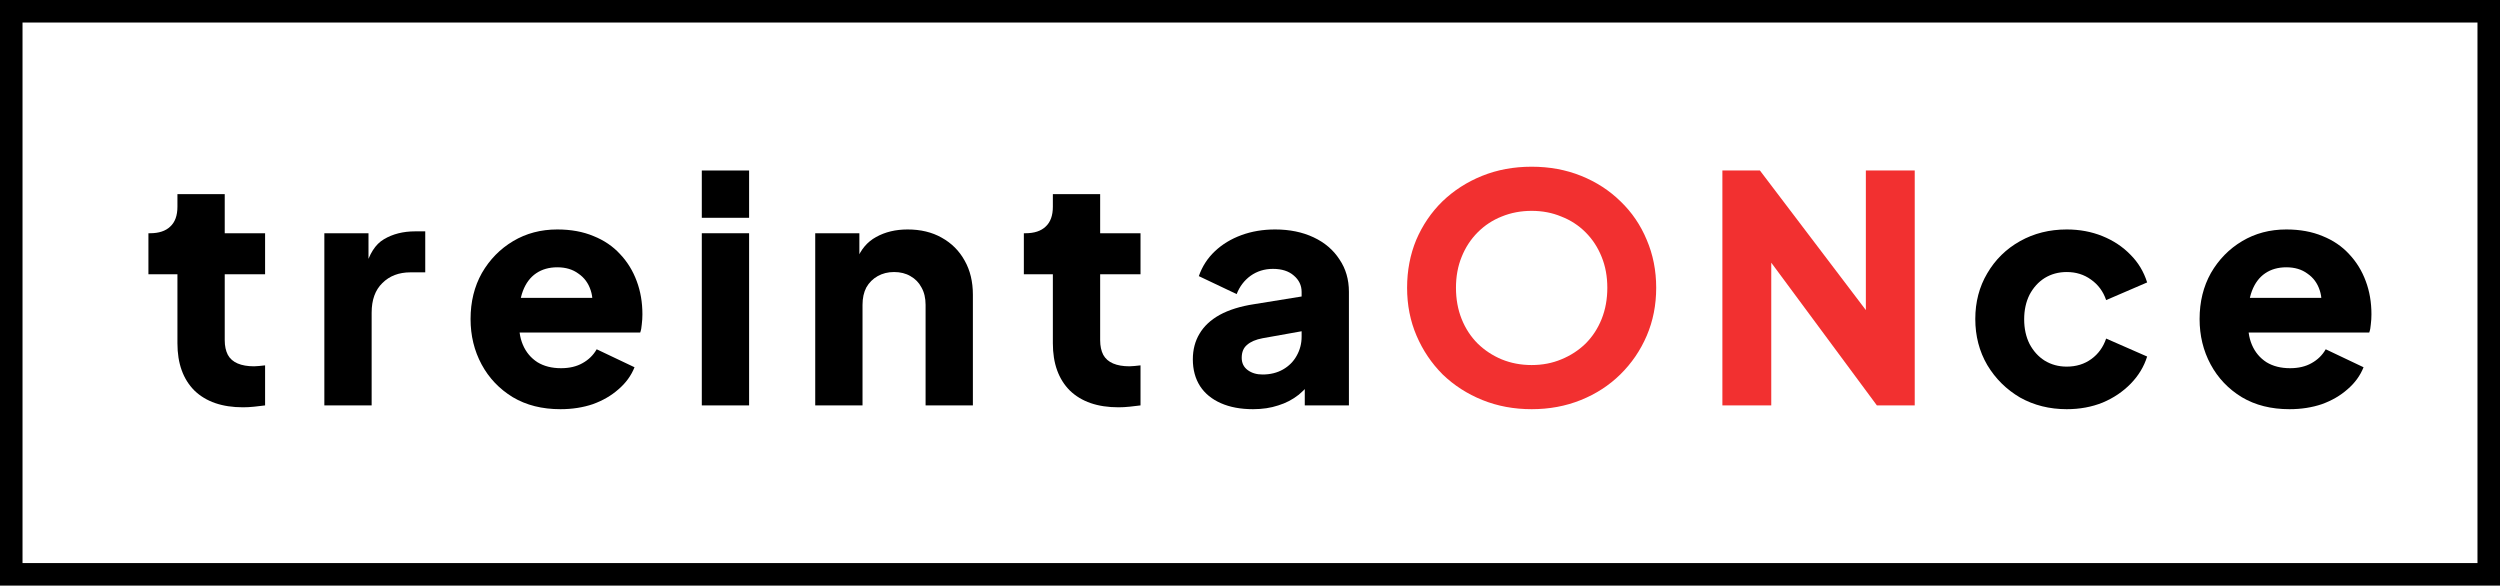 <svg width="111" height="26" viewBox="0 0 111 26" fill="none" xmlns="http://www.w3.org/2000/svg">
<rect x="0.5" y="0.5" width="110" height="25" stroke="black"/>
<path d="M10.79 18.084C9.866 18.084 9.147 17.837 8.634 17.342C8.13 16.838 7.878 16.138 7.878 15.242V12.176H6.59V10.356H6.66C7.052 10.356 7.351 10.258 7.556 10.062C7.771 9.866 7.878 9.572 7.878 9.18V8.62H9.978V10.356H11.77V12.176H9.978V15.102C9.978 15.363 10.025 15.583 10.118 15.76C10.211 15.928 10.356 16.054 10.552 16.138C10.748 16.222 10.991 16.264 11.28 16.264C11.345 16.264 11.42 16.259 11.504 16.25C11.588 16.241 11.677 16.231 11.77 16.222V18C11.63 18.019 11.471 18.037 11.294 18.056C11.117 18.075 10.949 18.084 10.79 18.084Z" fill="black"/>
<path d="M14.401 18V10.356H16.361V12.19L16.221 11.924C16.389 11.28 16.664 10.846 17.047 10.622C17.439 10.389 17.901 10.272 18.433 10.272H18.881V12.092H18.223C17.709 12.092 17.294 12.251 16.977 12.568C16.659 12.876 16.501 13.315 16.501 13.884V18H14.401Z" fill="black"/>
<path d="M24.883 18.168C24.071 18.168 23.366 17.991 22.769 17.636C22.172 17.272 21.71 16.787 21.383 16.18C21.056 15.573 20.893 14.901 20.893 14.164C20.893 13.399 21.061 12.717 21.397 12.12C21.742 11.523 22.204 11.051 22.783 10.706C23.362 10.361 24.015 10.188 24.743 10.188C25.35 10.188 25.886 10.286 26.353 10.482C26.82 10.669 27.212 10.935 27.529 11.28C27.856 11.625 28.103 12.027 28.271 12.484C28.439 12.932 28.523 13.422 28.523 13.954C28.523 14.103 28.514 14.253 28.495 14.402C28.486 14.542 28.462 14.663 28.425 14.766H22.699V13.226H27.235L26.241 13.954C26.334 13.553 26.33 13.198 26.227 12.89C26.124 12.573 25.942 12.325 25.681 12.148C25.429 11.961 25.116 11.868 24.743 11.868C24.379 11.868 24.066 11.957 23.805 12.134C23.544 12.311 23.348 12.573 23.217 12.918C23.086 13.263 23.035 13.683 23.063 14.178C23.026 14.607 23.077 14.985 23.217 15.312C23.357 15.639 23.572 15.895 23.861 16.082C24.15 16.259 24.5 16.348 24.911 16.348C25.284 16.348 25.602 16.273 25.863 16.124C26.134 15.975 26.344 15.769 26.493 15.508L28.173 16.306C28.024 16.679 27.786 17.006 27.459 17.286C27.142 17.566 26.764 17.785 26.325 17.944C25.886 18.093 25.406 18.168 24.883 18.168Z" fill="black"/>
<path d="M31.16 18V10.356H33.26V18H31.16ZM31.16 9.67V7.57H33.26V9.67H31.16Z" fill="black"/>
<path d="M36.196 18V10.356H38.156V11.868L38.044 11.532C38.222 11.075 38.506 10.739 38.898 10.524C39.3 10.3 39.766 10.188 40.298 10.188C40.877 10.188 41.381 10.309 41.81 10.552C42.249 10.795 42.59 11.135 42.832 11.574C43.075 12.003 43.196 12.507 43.196 13.086V18H41.096V13.534C41.096 13.235 41.036 12.979 40.914 12.764C40.802 12.549 40.639 12.381 40.424 12.26C40.219 12.139 39.976 12.078 39.696 12.078C39.426 12.078 39.183 12.139 38.968 12.26C38.754 12.381 38.586 12.549 38.464 12.764C38.352 12.979 38.296 13.235 38.296 13.534V18H36.196Z" fill="black"/>
<path d="M49.659 18.084C48.735 18.084 48.017 17.837 47.503 17.342C46.999 16.838 46.747 16.138 46.747 15.242V12.176H45.459V10.356H45.529C45.921 10.356 46.22 10.258 46.425 10.062C46.64 9.866 46.747 9.572 46.747 9.18V8.62H48.847V10.356H50.639V12.176H48.847V15.102C48.847 15.363 48.894 15.583 48.987 15.76C49.081 15.928 49.225 16.054 49.421 16.138C49.617 16.222 49.86 16.264 50.149 16.264C50.215 16.264 50.289 16.259 50.373 16.25C50.457 16.241 50.546 16.231 50.639 16.222V18C50.499 18.019 50.341 18.037 50.163 18.056C49.986 18.075 49.818 18.084 49.659 18.084Z" fill="black"/>
<path d="M55.636 18.168C55.085 18.168 54.609 18.079 54.208 17.902C53.806 17.725 53.498 17.473 53.284 17.146C53.069 16.81 52.962 16.413 52.962 15.956C52.962 15.527 53.06 15.149 53.256 14.822C53.452 14.486 53.751 14.206 54.152 13.982C54.562 13.758 55.071 13.599 55.678 13.506L58.016 13.128V14.668L56.056 15.018C55.757 15.074 55.529 15.172 55.37 15.312C55.211 15.443 55.132 15.634 55.132 15.886C55.132 16.119 55.221 16.301 55.398 16.432C55.575 16.563 55.794 16.628 56.056 16.628C56.401 16.628 56.705 16.553 56.966 16.404C57.227 16.255 57.428 16.054 57.568 15.802C57.717 15.541 57.792 15.256 57.792 14.948V12.96C57.792 12.671 57.675 12.428 57.442 12.232C57.218 12.036 56.91 11.938 56.518 11.938C56.145 11.938 55.813 12.041 55.524 12.246C55.244 12.451 55.038 12.722 54.908 13.058L53.228 12.26C53.377 11.831 53.615 11.462 53.942 11.154C54.269 10.846 54.66 10.608 55.118 10.44C55.575 10.272 56.075 10.188 56.616 10.188C57.26 10.188 57.829 10.305 58.324 10.538C58.819 10.771 59.201 11.098 59.472 11.518C59.752 11.929 59.892 12.409 59.892 12.96V18H57.932V16.768L58.408 16.684C58.184 17.02 57.937 17.3 57.666 17.524C57.395 17.739 57.092 17.897 56.756 18C56.42 18.112 56.047 18.168 55.636 18.168Z" fill="black"/>
<path d="M68.005 18.168C67.221 18.168 66.493 18.033 65.821 17.762C65.149 17.491 64.561 17.113 64.057 16.628C63.562 16.133 63.175 15.559 62.895 14.906C62.615 14.253 62.475 13.543 62.475 12.778C62.475 12.013 62.611 11.303 62.881 10.65C63.161 9.997 63.548 9.427 64.043 8.942C64.547 8.457 65.135 8.079 65.807 7.808C66.479 7.537 67.212 7.402 68.005 7.402C68.799 7.402 69.531 7.537 70.203 7.808C70.875 8.079 71.459 8.457 71.953 8.942C72.457 9.427 72.844 9.997 73.115 10.65C73.395 11.303 73.535 12.013 73.535 12.778C73.535 13.543 73.395 14.253 73.115 14.906C72.835 15.559 72.443 16.133 71.939 16.628C71.445 17.113 70.861 17.491 70.189 17.762C69.517 18.033 68.789 18.168 68.005 18.168ZM68.005 16.208C68.481 16.208 68.92 16.124 69.321 15.956C69.732 15.788 70.091 15.555 70.399 15.256C70.707 14.948 70.945 14.584 71.113 14.164C71.281 13.744 71.365 13.282 71.365 12.778C71.365 12.274 71.281 11.817 71.113 11.406C70.945 10.986 70.707 10.622 70.399 10.314C70.091 10.006 69.732 9.773 69.321 9.614C68.92 9.446 68.481 9.362 68.005 9.362C67.529 9.362 67.086 9.446 66.675 9.614C66.274 9.773 65.919 10.006 65.611 10.314C65.303 10.622 65.065 10.986 64.897 11.406C64.729 11.817 64.645 12.274 64.645 12.778C64.645 13.282 64.729 13.744 64.897 14.164C65.065 14.584 65.303 14.948 65.611 15.256C65.919 15.555 66.274 15.788 66.675 15.956C67.086 16.124 67.529 16.208 68.005 16.208Z" fill="#F23030"/>
<path d="M76.474 18V7.57H78.14L83.74 14.948L82.844 15.158V7.57H85.014V18H83.334L77.832 10.566L78.644 10.356V18H76.474Z" fill="#F23030"/>
<path d="M91.763 18.168C90.998 18.168 90.307 17.995 89.691 17.65C89.085 17.295 88.599 16.815 88.235 16.208C87.881 15.601 87.703 14.92 87.703 14.164C87.703 13.408 87.881 12.731 88.235 12.134C88.59 11.527 89.075 11.051 89.691 10.706C90.307 10.361 90.998 10.188 91.763 10.188C92.333 10.188 92.86 10.286 93.345 10.482C93.831 10.678 94.246 10.953 94.591 11.308C94.937 11.653 95.184 12.064 95.333 12.54L93.513 13.324C93.383 12.941 93.159 12.638 92.841 12.414C92.533 12.19 92.174 12.078 91.763 12.078C91.399 12.078 91.073 12.167 90.783 12.344C90.503 12.521 90.279 12.769 90.111 13.086C89.953 13.403 89.873 13.767 89.873 14.178C89.873 14.589 89.953 14.953 90.111 15.27C90.279 15.587 90.503 15.835 90.783 16.012C91.073 16.189 91.399 16.278 91.763 16.278C92.183 16.278 92.547 16.166 92.855 15.942C93.163 15.718 93.383 15.415 93.513 15.032L95.333 15.83C95.193 16.278 94.951 16.679 94.605 17.034C94.26 17.389 93.845 17.669 93.359 17.874C92.874 18.07 92.342 18.168 91.763 18.168Z" fill="black"/>
<path d="M101.652 18.168C100.84 18.168 100.135 17.991 99.538 17.636C98.941 17.272 98.479 16.787 98.152 16.18C97.825 15.573 97.662 14.901 97.662 14.164C97.662 13.399 97.83 12.717 98.166 12.12C98.511 11.523 98.973 11.051 99.552 10.706C100.131 10.361 100.784 10.188 101.512 10.188C102.119 10.188 102.655 10.286 103.122 10.482C103.589 10.669 103.981 10.935 104.298 11.28C104.625 11.625 104.872 12.027 105.04 12.484C105.208 12.932 105.292 13.422 105.292 13.954C105.292 14.103 105.283 14.253 105.264 14.402C105.255 14.542 105.231 14.663 105.194 14.766H99.468V13.226H104.004L103.01 13.954C103.103 13.553 103.099 13.198 102.996 12.89C102.893 12.573 102.711 12.325 102.45 12.148C102.198 11.961 101.885 11.868 101.512 11.868C101.148 11.868 100.835 11.957 100.574 12.134C100.313 12.311 100.117 12.573 99.986 12.918C99.855 13.263 99.804 13.683 99.832 14.178C99.795 14.607 99.846 14.985 99.986 15.312C100.126 15.639 100.341 15.895 100.63 16.082C100.919 16.259 101.269 16.348 101.68 16.348C102.053 16.348 102.371 16.273 102.632 16.124C102.903 15.975 103.113 15.769 103.262 15.508L104.942 16.306C104.793 16.679 104.555 17.006 104.228 17.286C103.911 17.566 103.533 17.785 103.094 17.944C102.655 18.093 102.175 18.168 101.652 18.168Z" fill="black"/>
</svg>
